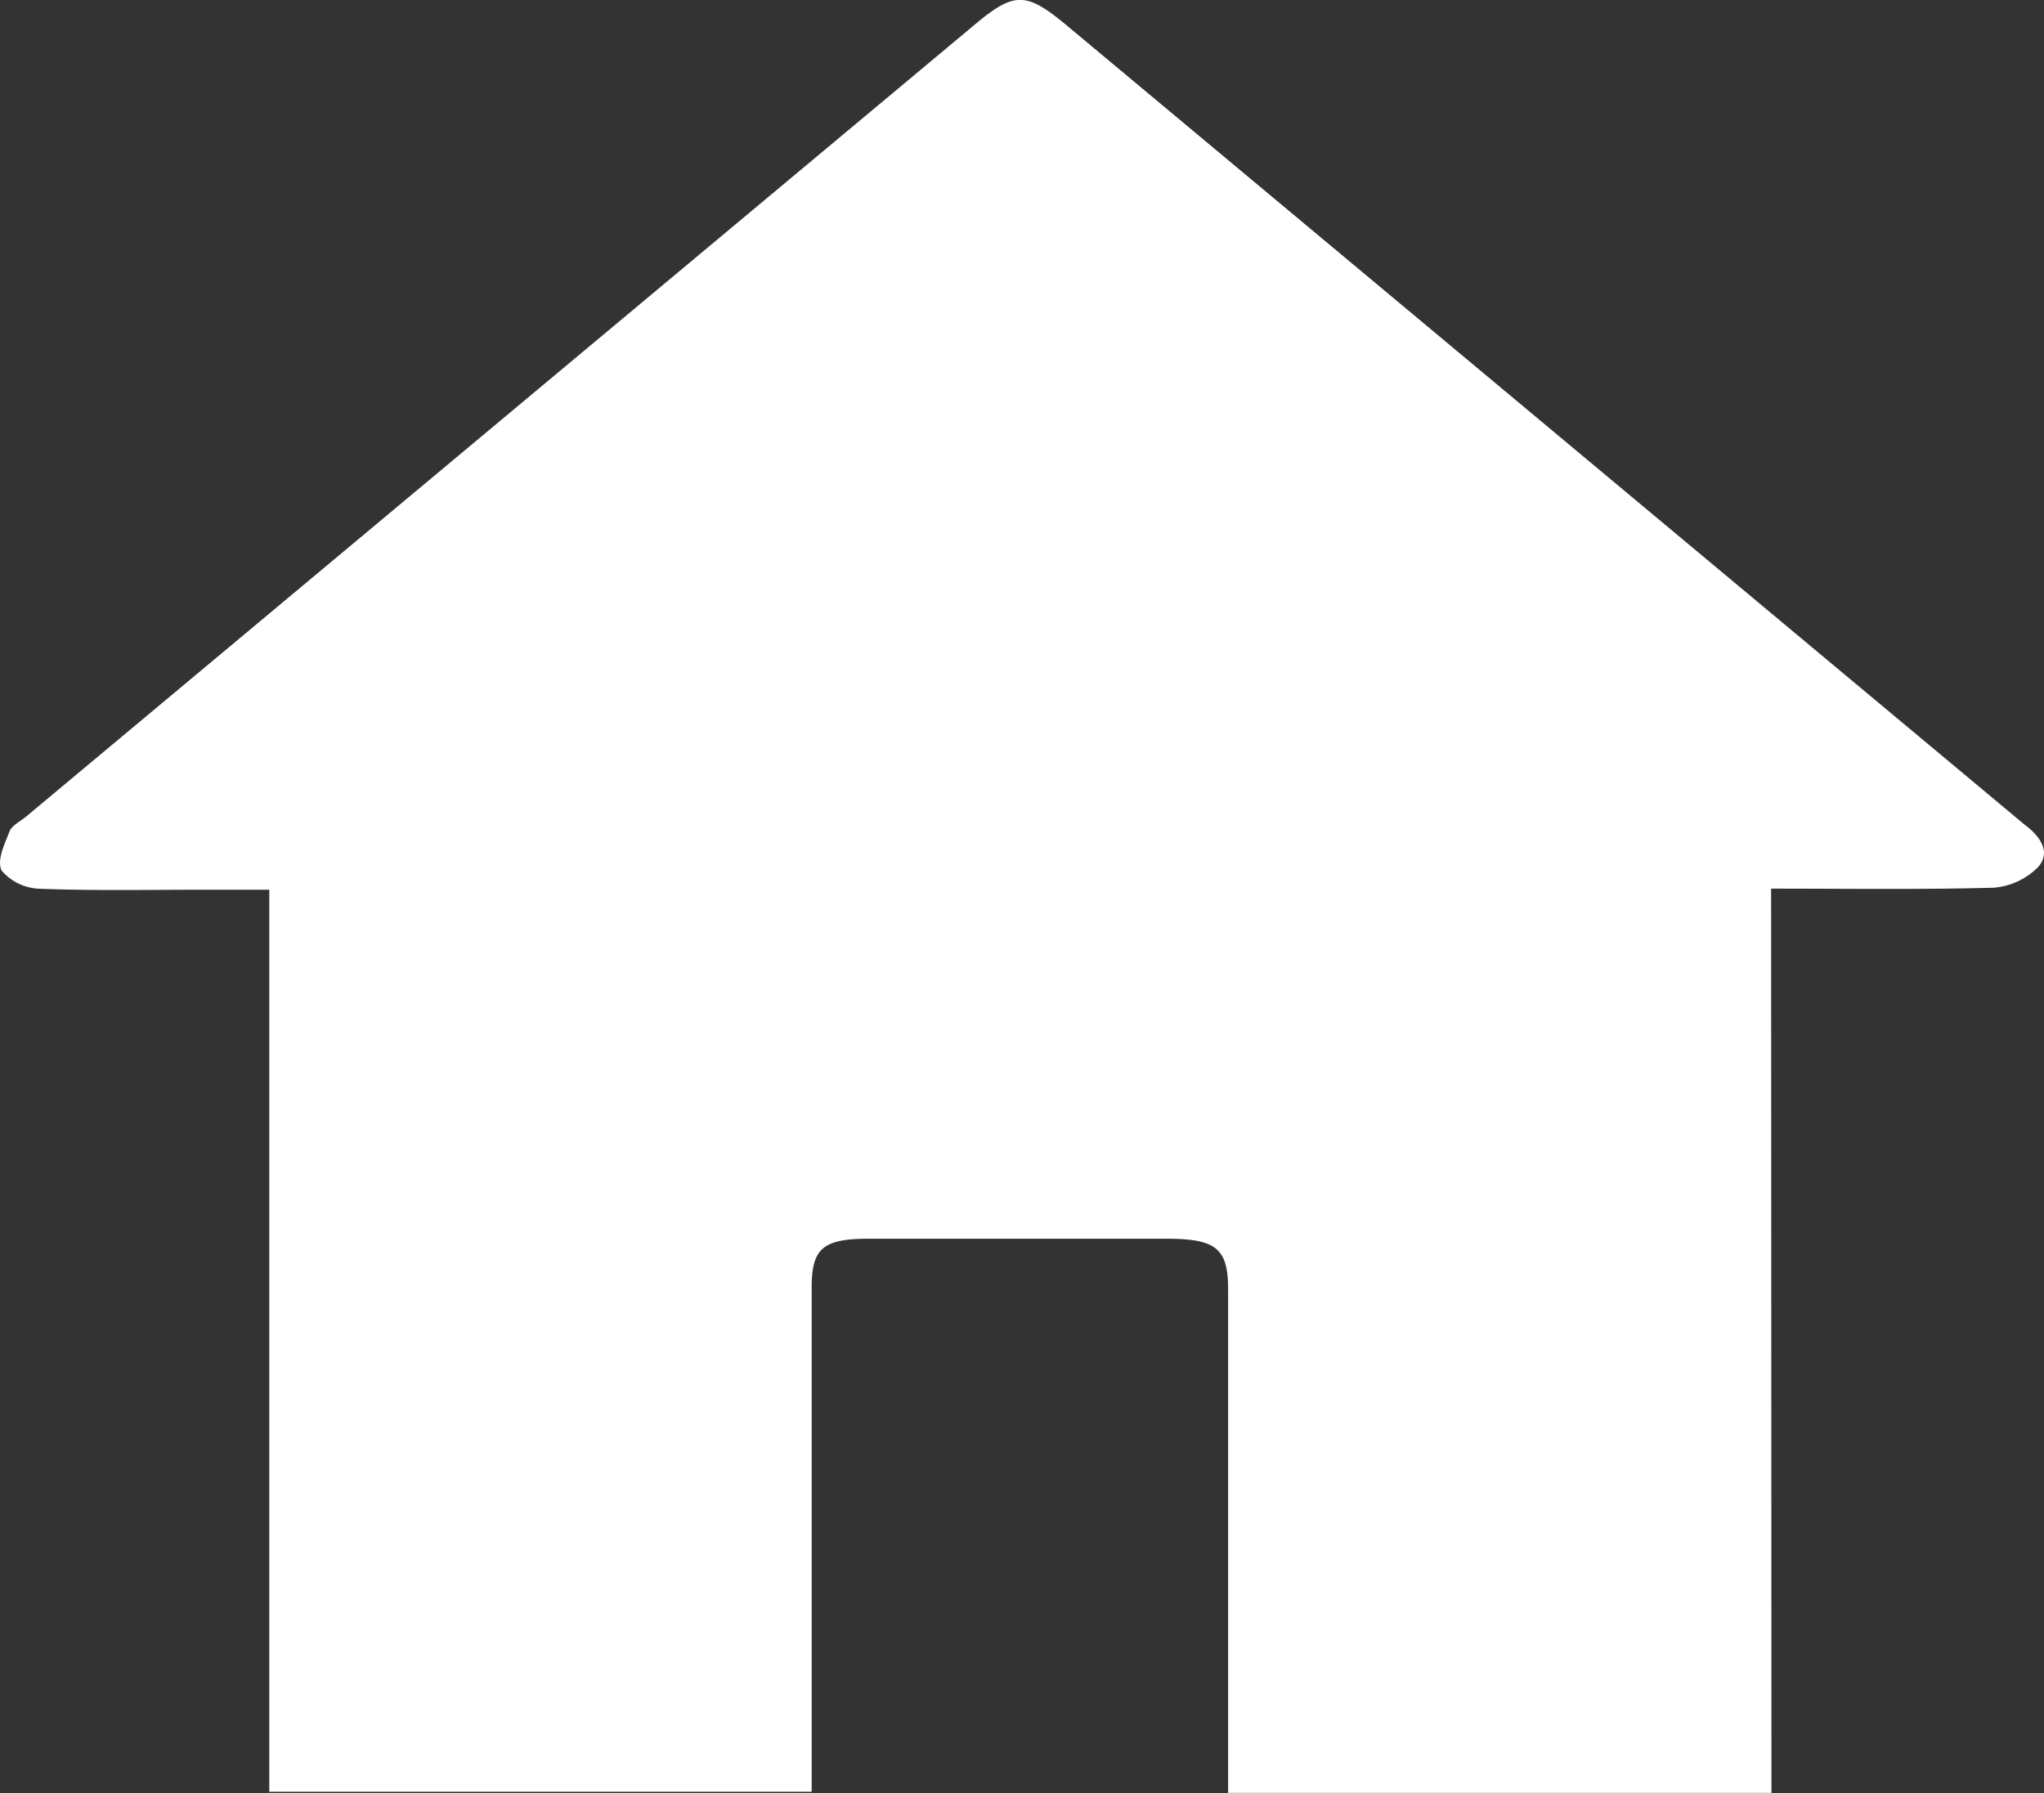 <svg xmlns="http://www.w3.org/2000/svg" width="17.557" height="15.402" viewBox="0 0 17.557 15.402">
  <rect x="0" y="0" width="17.557" height="15.402" fill="#333333" stroke="none"/>
  <g id="Group_32144" data-name="Group 32144" transform="translate(0.336 0.295)">
    <g id="Group_31953" data-name="Group 31953" transform="translate(-0.336 -0.295)">
      <path id="Path_80998" data-name="Path 80998" d="M15.216,15.4H10.549v-.243q0-2.041,0-4.081c0-.35-.1-.435-.524-.436q-1.282,0-2.563,0c-.391,0-.49.082-.49.416q0,2.051,0,4.1v.234H2.313V7.642H1.771c-.477,0-.954.01-1.429-.008a.449.449,0,0,1-.328-.156c-.043-.092.026-.227.068-.337.019-.05.092-.085.141-.126L8.378.207c.332-.277.435-.277.771,0l8.157,6.806c.031.026.061.052.093.077.131.1.223.238.1.365a.605.605,0,0,1-.375.17c-.626.017-1.253.008-1.911.008Z" transform="translate(0 0)" fill="#fff"/>
    </g>
  </g>
</svg>
